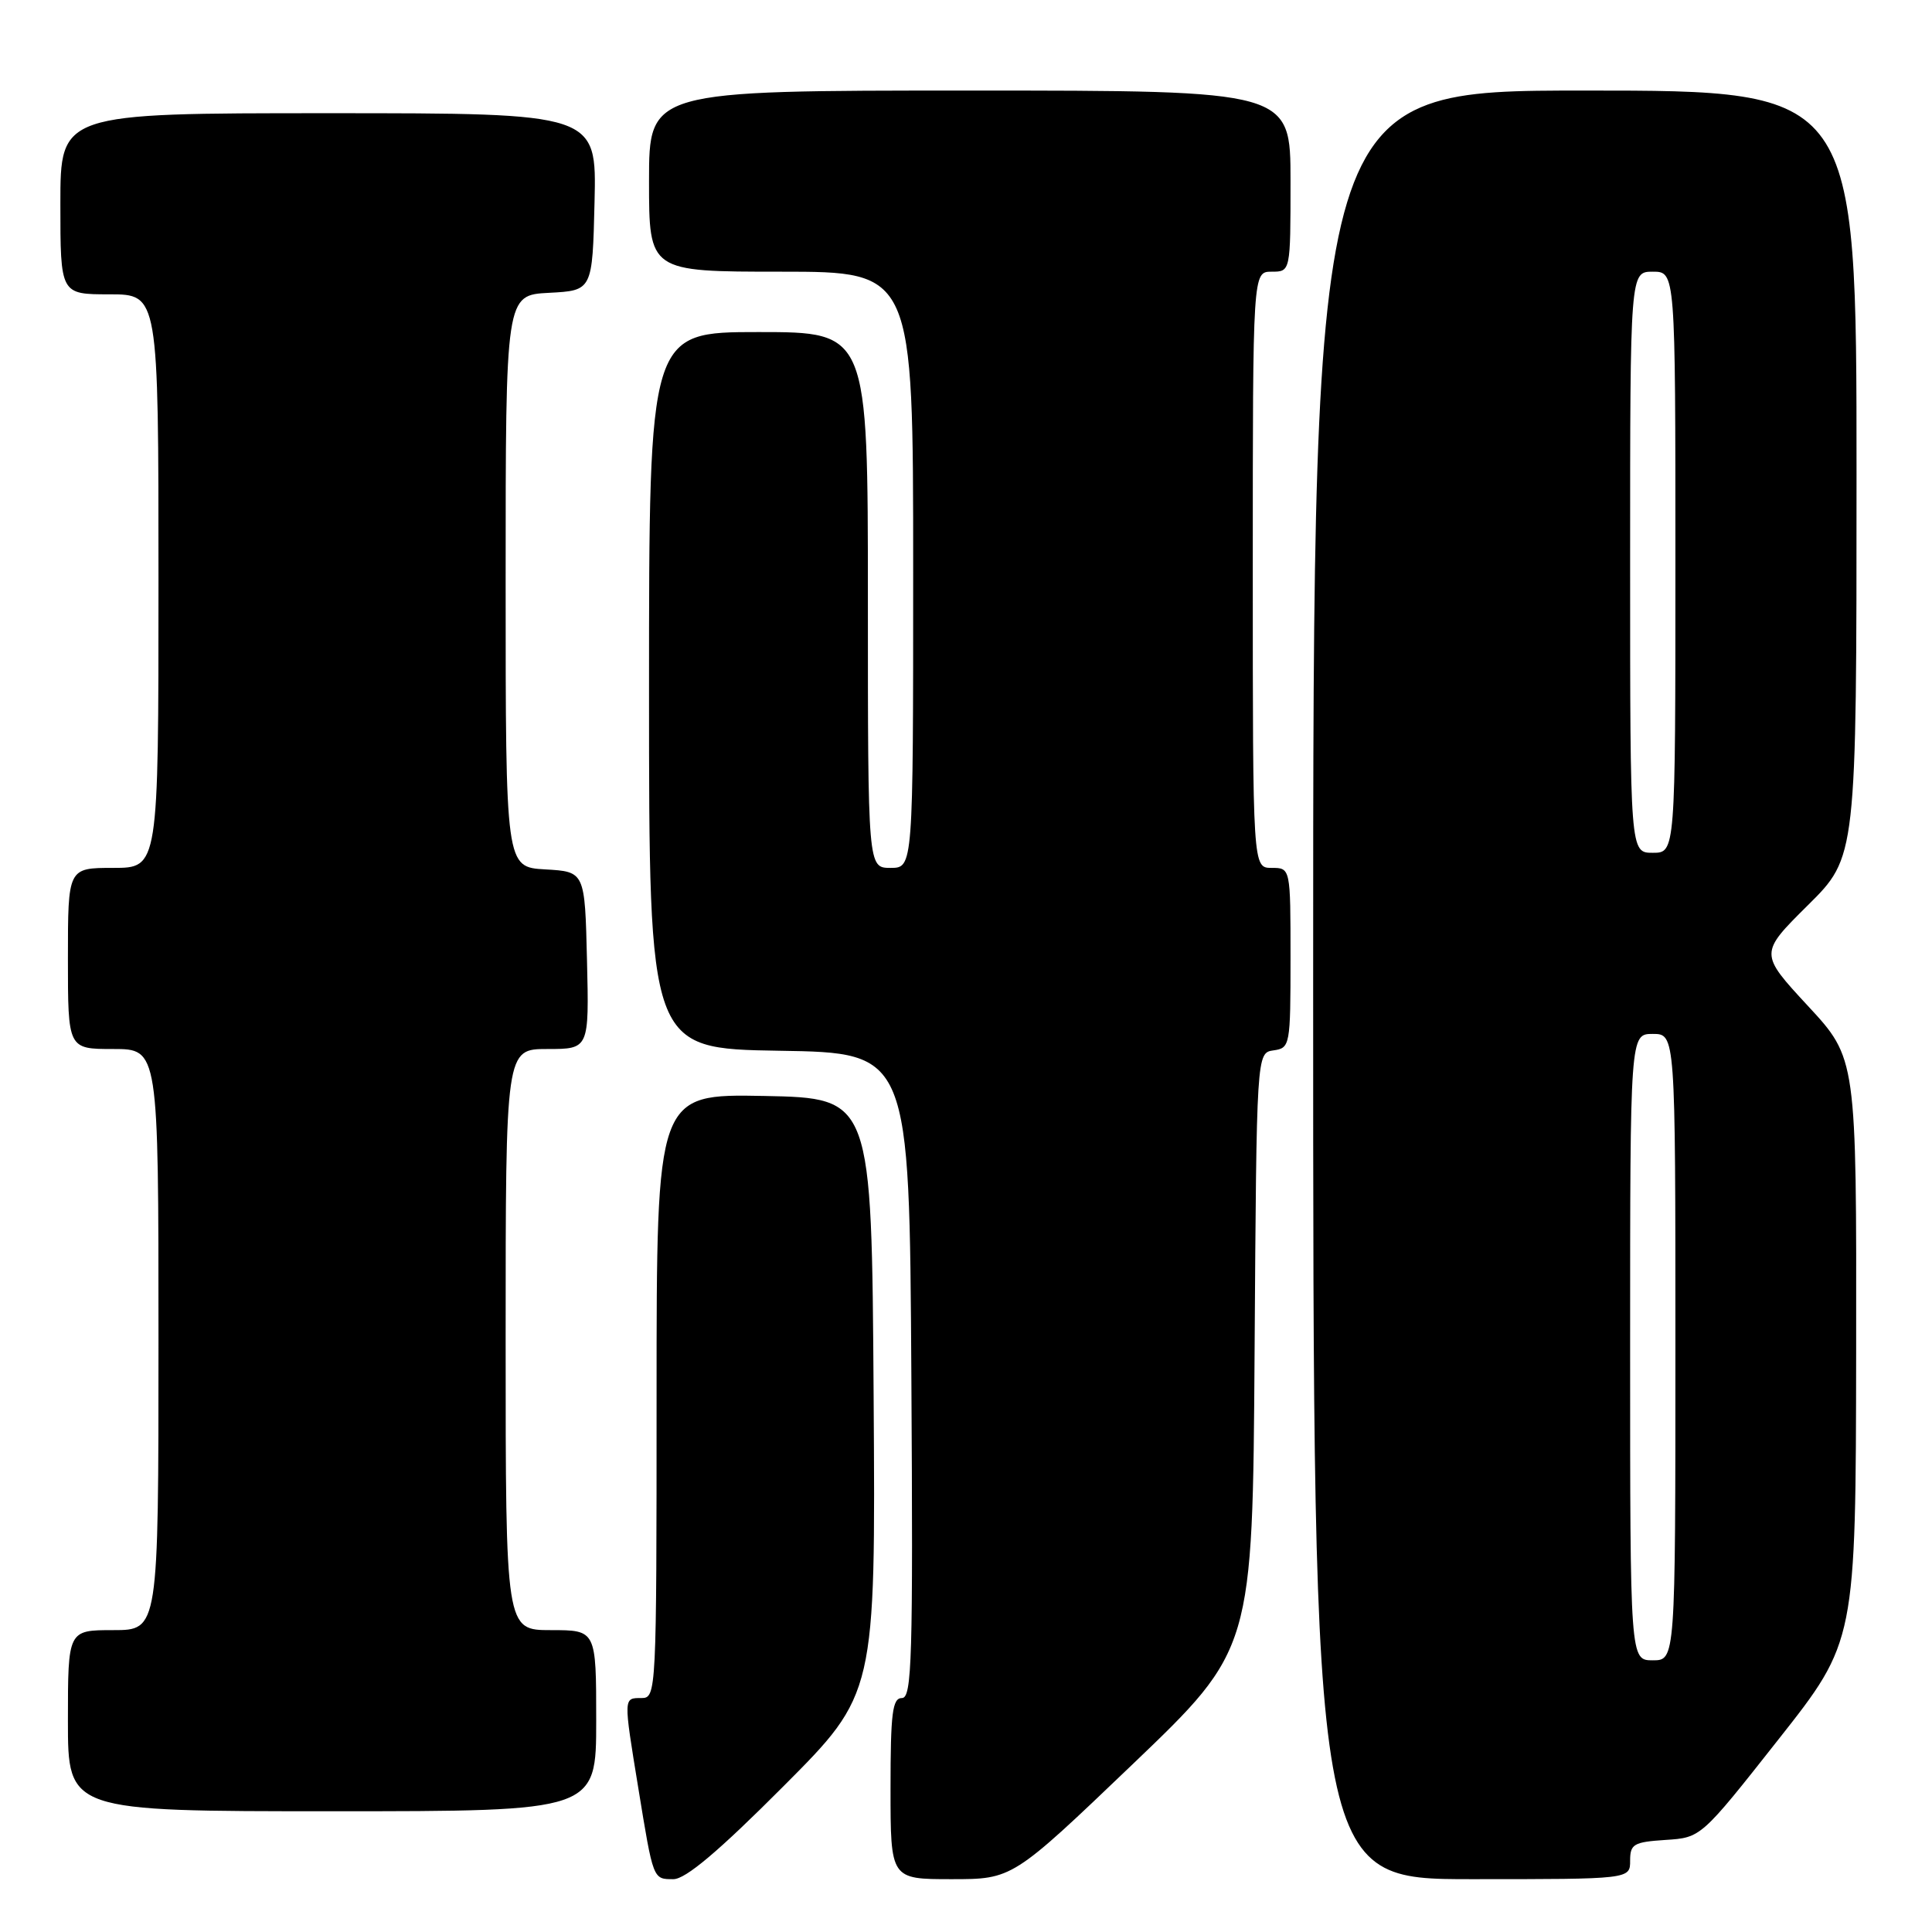<?xml version="1.0" encoding="UTF-8" standalone="no"?>
<!DOCTYPE svg PUBLIC "-//W3C//DTD SVG 1.1//EN" "http://www.w3.org/Graphics/SVG/1.1/DTD/svg11.dtd" >
<svg xmlns="http://www.w3.org/2000/svg" xmlns:xlink="http://www.w3.org/1999/xlink" version="1.1" viewBox="0 0 256 256">
 <g >
 <path fill="currentColor"
d=" M 103.78 236.72 C 116.02 224.45 116.02 224.45 115.76 184.97 C 115.50 145.50 115.50 145.50 101.25 145.22 C 87.00 144.95 87.00 144.95 87.00 184.97 C 87.00 224.33 86.97 225.00 85.00 225.00 C 82.60 225.00 82.60 224.82 84.57 236.88 C 86.57 249.14 86.51 249.00 89.23 249.00 C 90.84 249.00 95.22 245.31 103.78 236.72 Z  M 150.07 233.78 C 165.98 218.56 165.98 218.56 166.24 179.03 C 166.50 139.50 166.50 139.50 168.75 139.18 C 170.94 138.87 171.00 138.54 171.00 126.93 C 171.00 115.00 171.00 115.00 168.50 115.00 C 166.00 115.00 166.00 115.00 166.00 75.50 C 166.00 36.00 166.00 36.00 168.50 36.00 C 171.00 36.00 171.00 36.00 171.00 24.00 C 171.00 12.00 171.00 12.00 128.50 12.00 C 86.00 12.00 86.00 12.00 86.00 24.00 C 86.00 36.00 86.00 36.00 103.50 36.00 C 121.00 36.00 121.00 36.00 121.00 75.50 C 121.00 115.00 121.00 115.00 118.00 115.00 C 115.00 115.00 115.00 115.00 115.00 79.50 C 115.00 44.00 115.00 44.00 100.50 44.00 C 86.00 44.00 86.00 44.00 86.00 91.48 C 86.00 138.95 86.00 138.95 103.25 139.23 C 120.50 139.50 120.50 139.50 120.76 182.25 C 120.99 219.83 120.84 225.00 119.51 225.00 C 118.25 225.00 118.00 226.96 118.00 237.00 C 118.00 249.00 118.00 249.00 126.08 249.00 C 134.16 249.00 134.16 249.00 150.07 233.78 Z  M 216.00 246.55 C 216.00 244.35 216.46 244.08 220.69 243.80 C 225.39 243.50 225.39 243.50 235.64 230.50 C 245.90 217.50 245.90 217.50 245.95 178.87 C 246.00 140.24 246.00 140.24 239.56 133.29 C 233.12 126.33 233.12 126.33 239.56 119.94 C 246.00 113.56 246.00 113.56 246.00 62.78 C 246.00 12.00 246.00 12.00 210.00 12.00 C 174.00 12.00 174.00 12.00 174.00 130.50 C 174.00 249.00 174.00 249.00 195.00 249.00 C 216.00 249.00 216.00 249.00 216.00 246.55 Z  M 79.00 228.00 C 79.00 216.00 79.00 216.00 73.00 216.00 C 67.00 216.00 67.00 216.00 67.00 177.50 C 67.00 139.00 67.00 139.00 72.53 139.00 C 78.06 139.00 78.06 139.00 77.78 127.25 C 77.50 115.50 77.50 115.50 72.25 115.20 C 67.00 114.90 67.00 114.90 67.00 77.00 C 67.00 39.10 67.00 39.10 72.75 38.80 C 78.50 38.50 78.50 38.50 78.78 26.75 C 79.06 15.00 79.06 15.00 43.53 15.00 C 8.00 15.00 8.00 15.00 8.00 27.00 C 8.00 39.00 8.00 39.00 14.50 39.00 C 21.00 39.00 21.00 39.00 21.00 77.00 C 21.00 115.00 21.00 115.00 15.00 115.00 C 9.00 115.00 9.00 115.00 9.00 127.00 C 9.00 139.00 9.00 139.00 15.00 139.00 C 21.00 139.00 21.00 139.00 21.00 177.50 C 21.00 216.00 21.00 216.00 15.00 216.00 C 9.00 216.00 9.00 216.00 9.00 228.00 C 9.00 240.00 9.00 240.00 44.00 240.00 C 79.00 240.00 79.00 240.00 79.00 228.00 Z  M 216.00 178.50 C 216.00 137.00 216.00 137.00 219.00 137.00 C 222.00 137.00 222.00 137.00 222.00 178.50 C 222.00 220.00 222.00 220.00 219.00 220.00 C 216.00 220.00 216.00 220.00 216.00 178.50 Z  M 216.00 74.50 C 216.00 36.00 216.00 36.00 219.00 36.00 C 222.00 36.00 222.00 36.00 222.00 74.50 C 222.00 113.00 222.00 113.00 219.00 113.00 C 216.00 113.00 216.00 113.00 216.00 74.50 Z "/>
</g>
</svg>